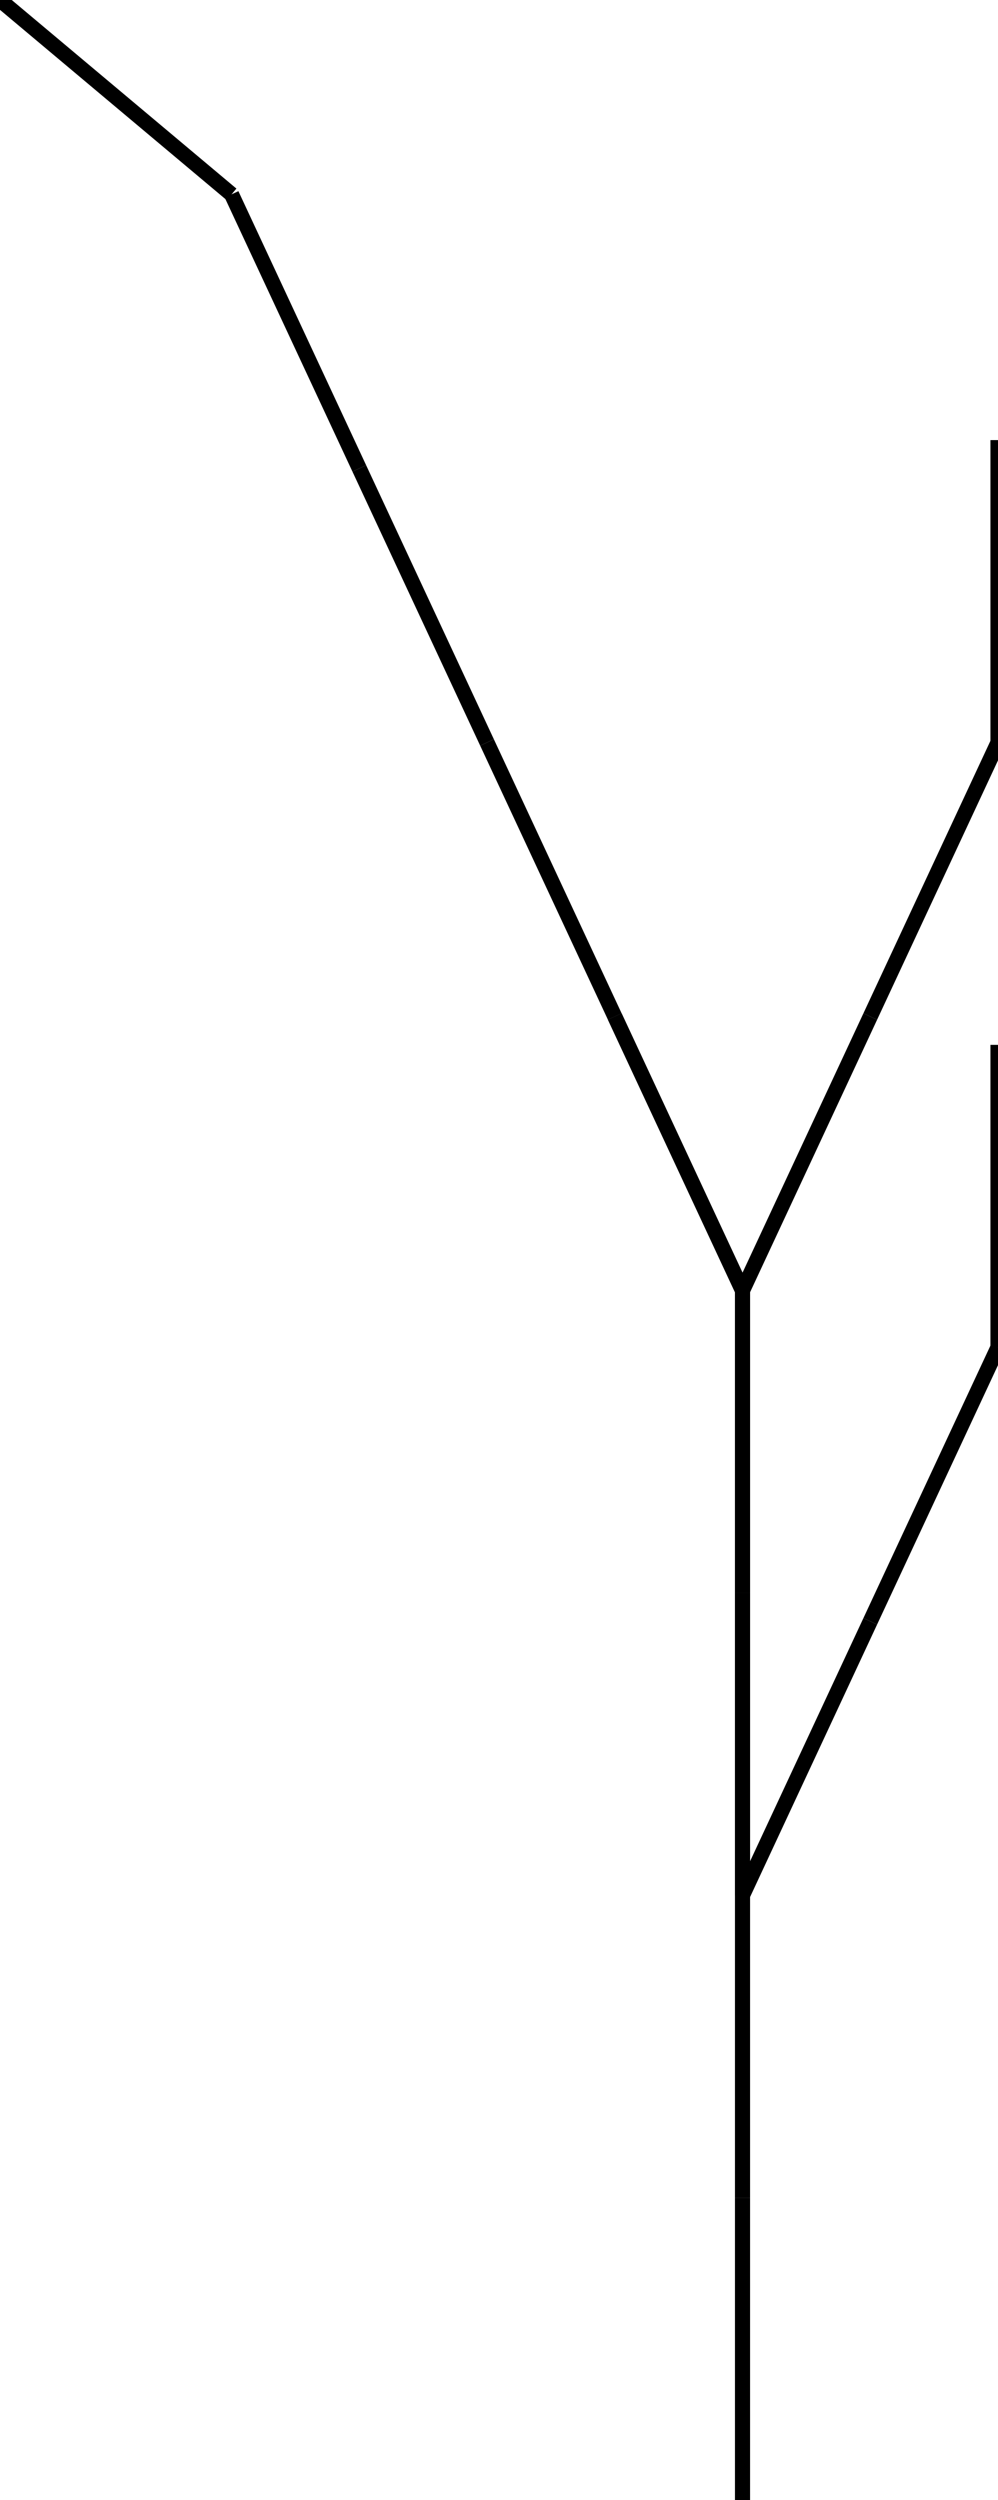 <svg viewBox="-245.652 -826.802 330.175 826.802" xmlns="http://www.w3.org/2000/svg"><line x1="0.0" y1="0.0" x2="-1.8369701987210297E-14" y2="-100.0" stroke-width="5" stroke="black"/><line x1="-1.8369701987210297E-14" y1="-100.0" x2="-3.6739403974420595E-14" y2="-200.0" stroke-width="5" stroke="black"/><line x1="-3.6739403974420595E-14" y1="-200.0" x2="-3.6739403974420595E-14" y2="-200.0" stroke-width="5" stroke="black"/><line x1="-3.6739403974420595E-14" y1="-200.0" x2="-3.6739403974420595E-14" y2="-200.0" stroke-width="5" stroke="black"/><line x1="-3.6739403974420595E-14" y1="-200.0" x2="-3.6739403974420595E-14" y2="-200.0" stroke-width="5" stroke="black"/><line x1="-3.6739403974420595E-14" y1="-200.0" x2="42.262" y2="-290.631" stroke-width="5" stroke="black"/><line x1="42.262" y1="-290.631" x2="42.262" y2="-290.631" stroke-width="5" stroke="black"/><line x1="42.262" y1="-290.631" x2="42.262" y2="-290.631" stroke-width="5" stroke="black"/><line x1="42.262" y1="-290.631" x2="42.262" y2="-290.631" stroke-width="5" stroke="black"/><line x1="42.262" y1="-290.631" x2="42.262" y2="-290.631" stroke-width="5" stroke="black"/><line x1="42.262" y1="-290.631" x2="84.524" y2="-381.262" stroke-width="5" stroke="black"/><line x1="84.524" y1="-381.262" x2="84.524" y2="-381.262" stroke-width="5" stroke="black"/><line x1="84.524" y1="-381.262" x2="84.524" y2="-381.262" stroke-width="5" stroke="black"/><line x1="84.524" y1="-381.262" x2="84.524" y2="-481.262" stroke-width="5" stroke="black"/><line x1="84.524" y1="-481.262" x2="84.524" y2="-481.262" stroke-width="5" stroke="black"/><line x1="-3.6739403974420595E-14" y1="-200.0" x2="-5.510910596163089E-14" y2="-300.0" stroke-width="5" stroke="black"/><line x1="-5.510910596163089E-14" y1="-300.0" x2="-5.510910596163089E-14" y2="-300.0" stroke-width="5" stroke="black"/><line x1="-5.510910596163089E-14" y1="-300.0" x2="-5.510910596163089E-14" y2="-300.0" stroke-width="5" stroke="black"/><line x1="-5.510910596163089E-14" y1="-300.0" x2="-5.510910596163089E-14" y2="-300.0" stroke-width="5" stroke="black"/><line x1="-5.510910596163089E-14" y1="-300.0" x2="-5.510910596163089E-14" y2="-300.0" stroke-width="5" stroke="black"/><line x1="-5.510910596163089E-14" y1="-300.0" x2="-7.347880794884119E-14" y2="-400.0" stroke-width="5" stroke="black"/><line x1="-7.347880794884119E-14" y1="-400.0" x2="-7.347880794884119E-14" y2="-400.0" stroke-width="5" stroke="black"/><line x1="-7.347880794884119E-14" y1="-400.0" x2="-7.347880794884119E-14" y2="-400.0" stroke-width="5" stroke="black"/><line x1="-7.347880794884119E-14" y1="-400.0" x2="-42.262" y2="-490.631" stroke-width="5" stroke="black"/><line x1="-42.262" y1="-490.631" x2="-42.262" y2="-490.631" stroke-width="5" stroke="black"/><line x1="-3.6739403974420595E-14" y1="-200.0" x2="-5.510910596163089E-14" y2="-300.0" stroke-width="5" stroke="black"/><line x1="-5.510910596163089E-14" y1="-300.0" x2="-7.347880794884119E-14" y2="-400.0" stroke-width="5" stroke="black"/><line x1="-7.347880794884119E-14" y1="-400.0" x2="-7.347880794884119E-14" y2="-400.0" stroke-width="5" stroke="black"/><line x1="-7.347880794884119E-14" y1="-400.0" x2="-7.347880794884119E-14" y2="-400.0" stroke-width="5" stroke="black"/><line x1="-7.347880794884119E-14" y1="-400.0" x2="-42.262" y2="-490.631" stroke-width="5" stroke="black"/><line x1="-42.262" y1="-490.631" x2="-84.524" y2="-581.262" stroke-width="5" stroke="black"/><line x1="-84.524" y1="-581.262" x2="-126.785" y2="-671.892" stroke-width="5" stroke="black"/><line x1="-126.785" y1="-671.892" x2="-126.785" y2="-671.892" stroke-width="5" stroke="black"/><line x1="-126.785" y1="-671.892" x2="-126.785" y2="-671.892" stroke-width="5" stroke="black"/><line x1="-126.785" y1="-671.892" x2="-126.785" y2="-671.892" stroke-width="5" stroke="black"/><line x1="-126.785" y1="-671.892" x2="-126.785" y2="-671.892" stroke-width="5" stroke="black"/><line x1="-126.785" y1="-671.892" x2="-169.047" y2="-762.523" stroke-width="5" stroke="black"/><line x1="-169.047" y1="-762.523" x2="-169.047" y2="-762.523" stroke-width="5" stroke="black"/><line x1="-169.047" y1="-762.523" x2="-169.047" y2="-762.523" stroke-width="5" stroke="black"/><line x1="-169.047" y1="-762.523" x2="-245.652" y2="-826.802" stroke-width="5" stroke="black"/><line x1="-245.652" y1="-826.802" x2="-245.652" y2="-826.802" stroke-width="5" stroke="black"/><line x1="-7.347880794884119E-14" y1="-400.0" x2="42.262" y2="-490.631" stroke-width="5" stroke="black"/><line x1="42.262" y1="-490.631" x2="42.262" y2="-490.631" stroke-width="5" stroke="black"/><line x1="42.262" y1="-490.631" x2="42.262" y2="-490.631" stroke-width="5" stroke="black"/><line x1="42.262" y1="-490.631" x2="42.262" y2="-490.631" stroke-width="5" stroke="black"/><line x1="42.262" y1="-490.631" x2="42.262" y2="-490.631" stroke-width="5" stroke="black"/><line x1="42.262" y1="-490.631" x2="84.524" y2="-581.262" stroke-width="5" stroke="black"/><line x1="84.524" y1="-581.262" x2="84.524" y2="-581.262" stroke-width="5" stroke="black"/><line x1="84.524" y1="-581.262" x2="84.524" y2="-581.262" stroke-width="5" stroke="black"/><line x1="84.524" y1="-581.262" x2="84.524" y2="-681.262" stroke-width="5" stroke="black"/><line x1="84.524" y1="-681.262" x2="84.524" y2="-681.262" stroke-width="5" stroke="black"/></svg>